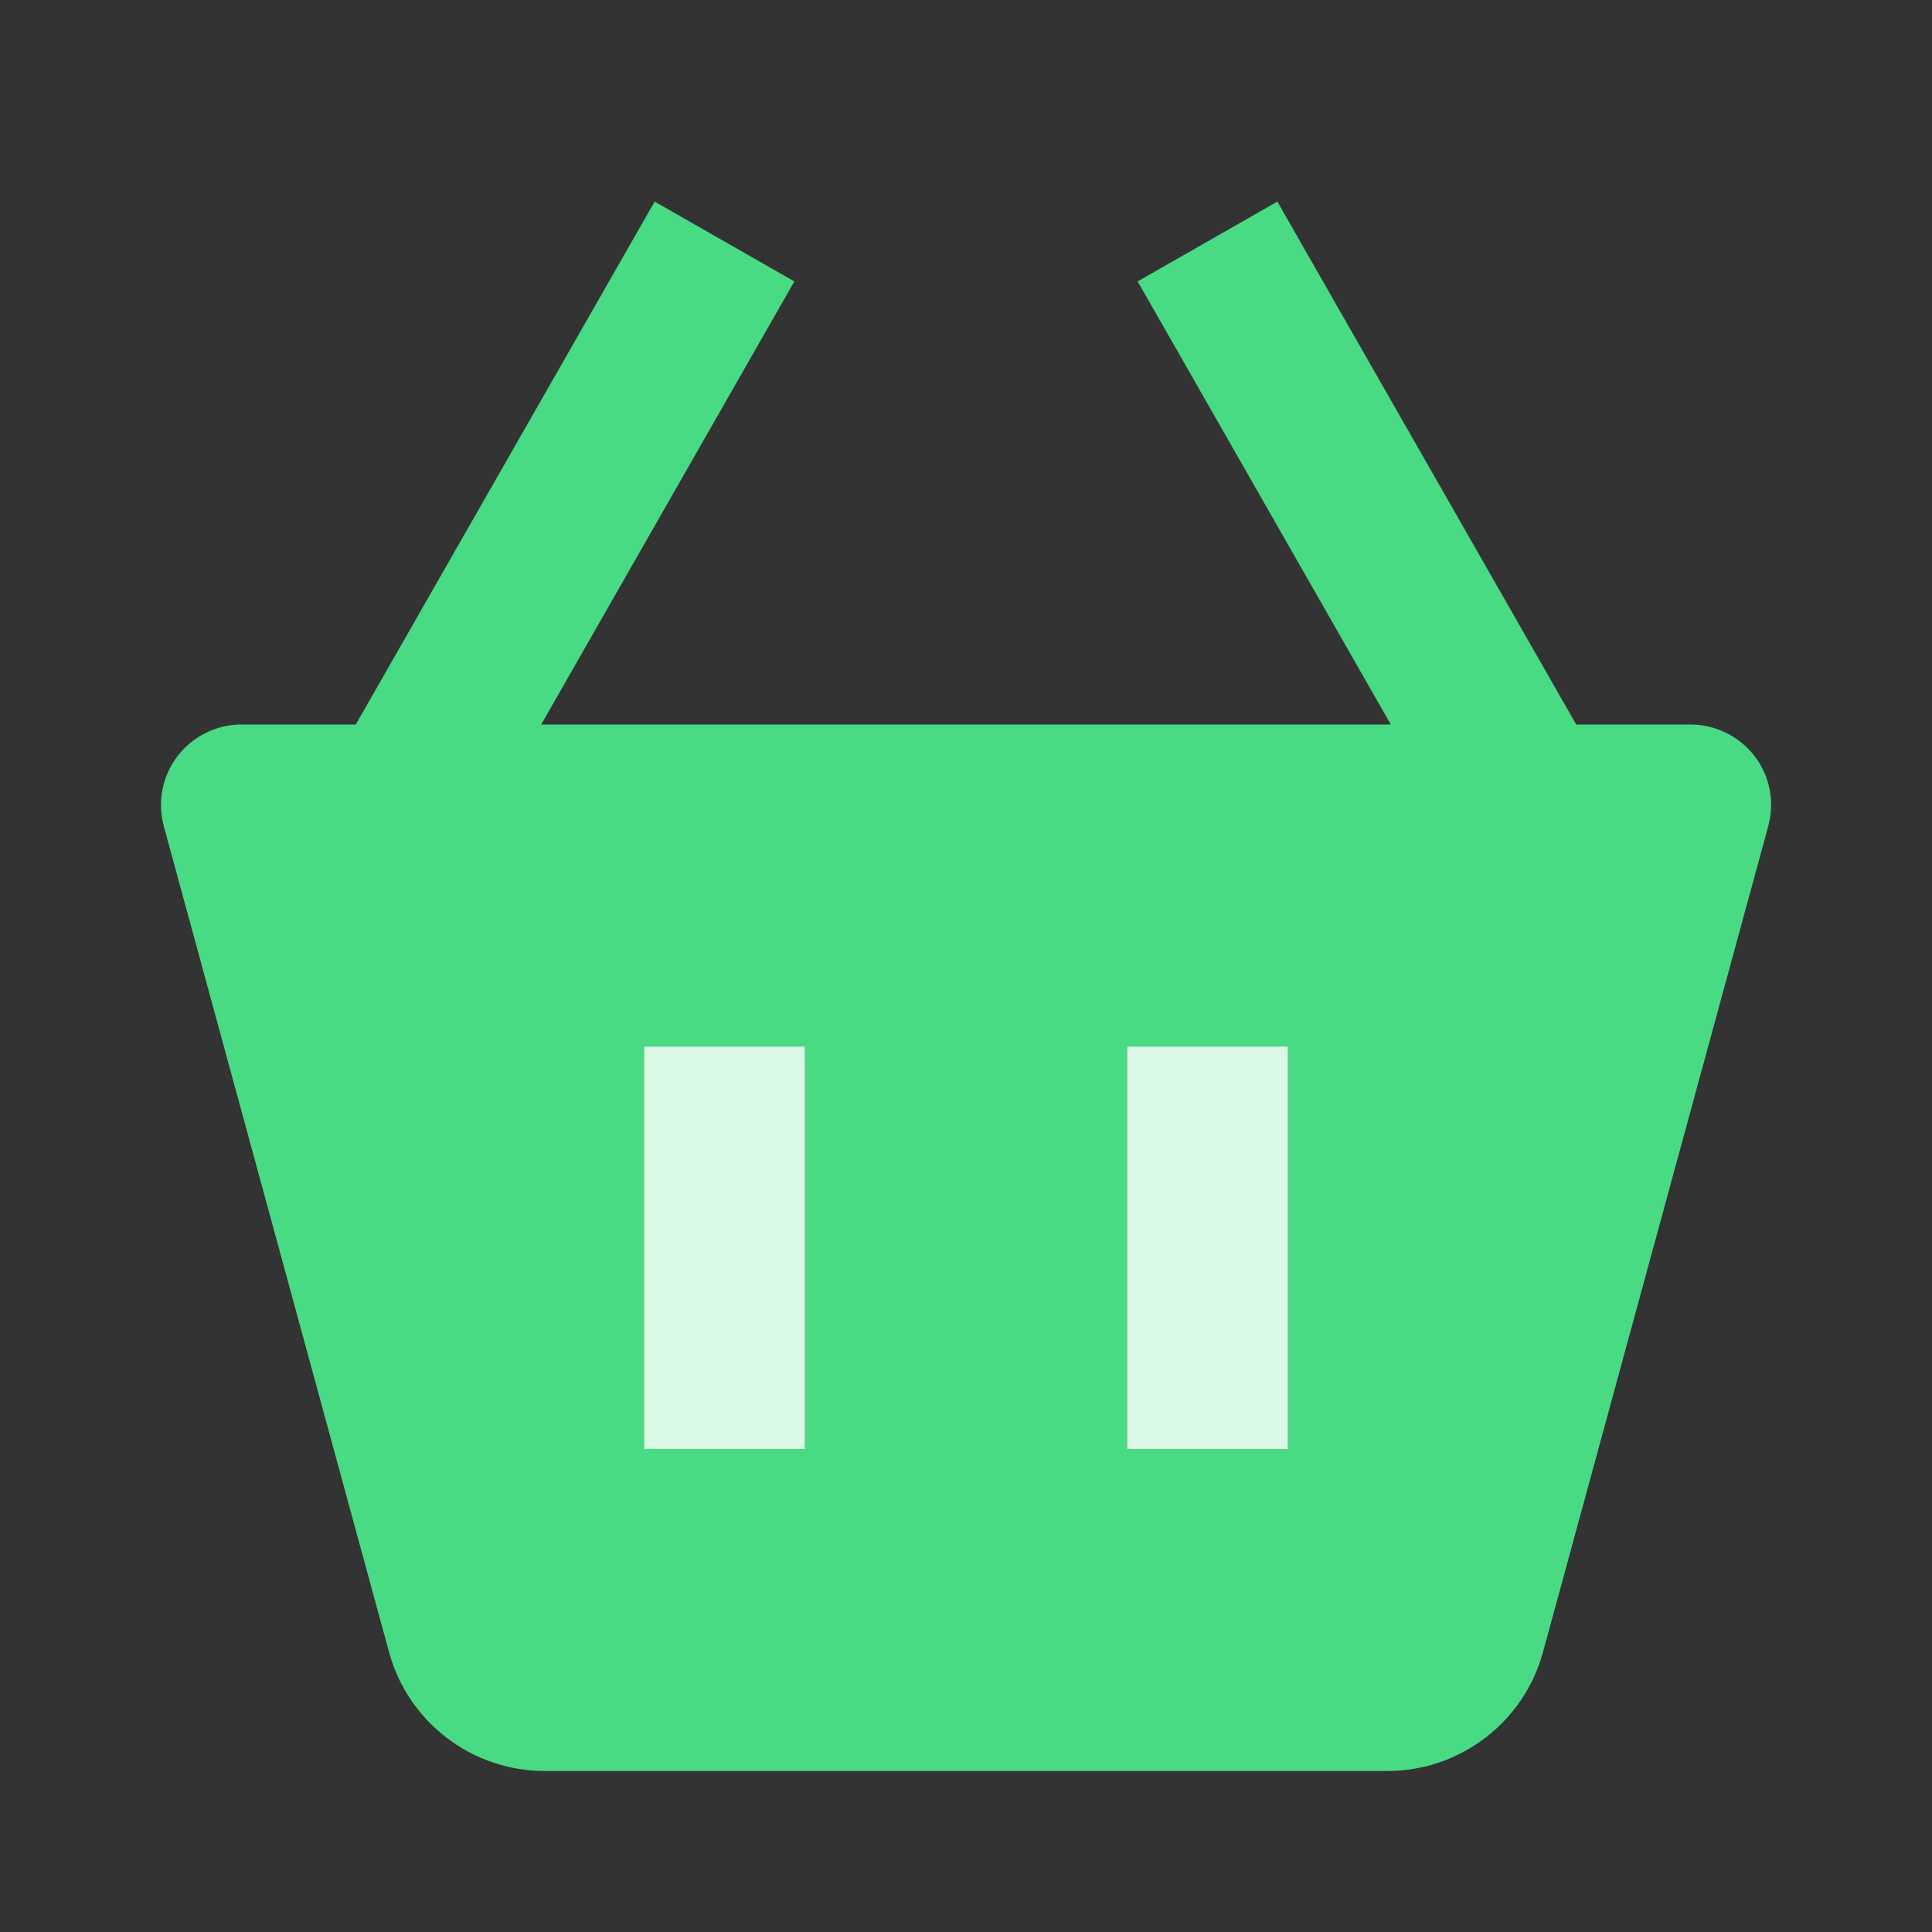 <svg width="32" height="32" viewBox="0 0 32 32" fill="none" xmlns="http://www.w3.org/2000/svg">
<rect x="0" y="0" width="32" height="32" fill="#333333" stroke="none"/>
<path d="M10.843 3.339L5.893 12H4C3.584 12 3.193 12.195 2.94 12.524C2.688 12.855 2.604 13.284 2.713 13.684L6.445 27.368C6.76 28.525 7.819 29.333 9.019 29.333H22.983C24.18 29.333 25.239 28.527 25.556 27.367L29.288 13.683C29.397 13.283 29.315 12.853 29.061 12.523C28.807 12.195 28.416 12 28 12H26.107L21.157 3.339L18.843 4.661L23.036 12H8.964L13.157 4.661L10.843 3.339ZM18.667 17.333H21.333V24H18.667V17.333ZM10.667 17.333H13.333V24H10.667V17.333Z" fill="#48DB84"/>
<path d="M18.667 17.333H21.333V24H18.667V17.333ZM10.667 17.333H13.333V24H10.667V17.333Z" fill="#DAF8E6"/>
</svg>
